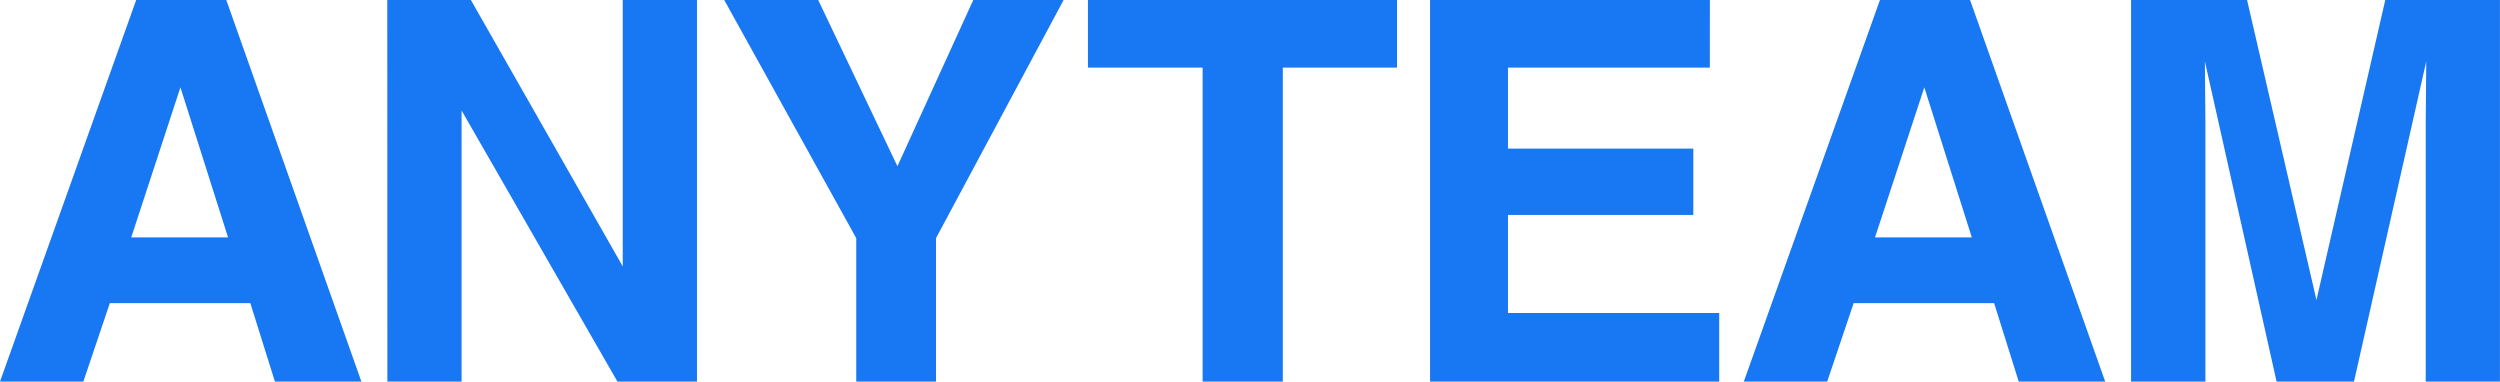 <svg xmlns="http://www.w3.org/2000/svg" width="94.309" height="14.395" viewBox="0 0 94.309 14.395">
  <path id="Path_69076" data-name="Path 69076" d="M5.459-5.439H9.111L7.314-11.1Zm.186-8.955h3.4L14.141,0H10.879L9.951-2.959h-5.3L3.652,0H.508Zm9.473,0h3.154L24-4.346V-14.395h2.8V0H23.8L17.921-10.225V0h-2.8Zm22.105,0h3.408L35.817-5.41V0H32.809V-5.41l-4.98-8.984h3.545l2.988,6.27Zm15.986,0v2.549H48.9V0H45.875V-11.846H41.549v-2.549Zm11.8,2.549H57.394v3.057h6.992v2.5H57.394v3.7h7.969V0H54.455V-14.395H65.011Zm6.231,6.406h3.652L73.1-11.1Zm.186-8.955h3.4L79.924,0H76.662l-.928-2.959h-5.3L69.436,0H66.291Zm19.063,0h4.326V0h-2.8V-9.736q0-.42.01-1.177t.01-1.167L89.309,0h-2.92L83.684-12.08q0,.41.01,1.167t.01,1.177V0H80.9V-14.395h4.375L87.893-3.076Z" transform="translate(-0.508 14.395)" fill="#1877f2"/>
</svg>
